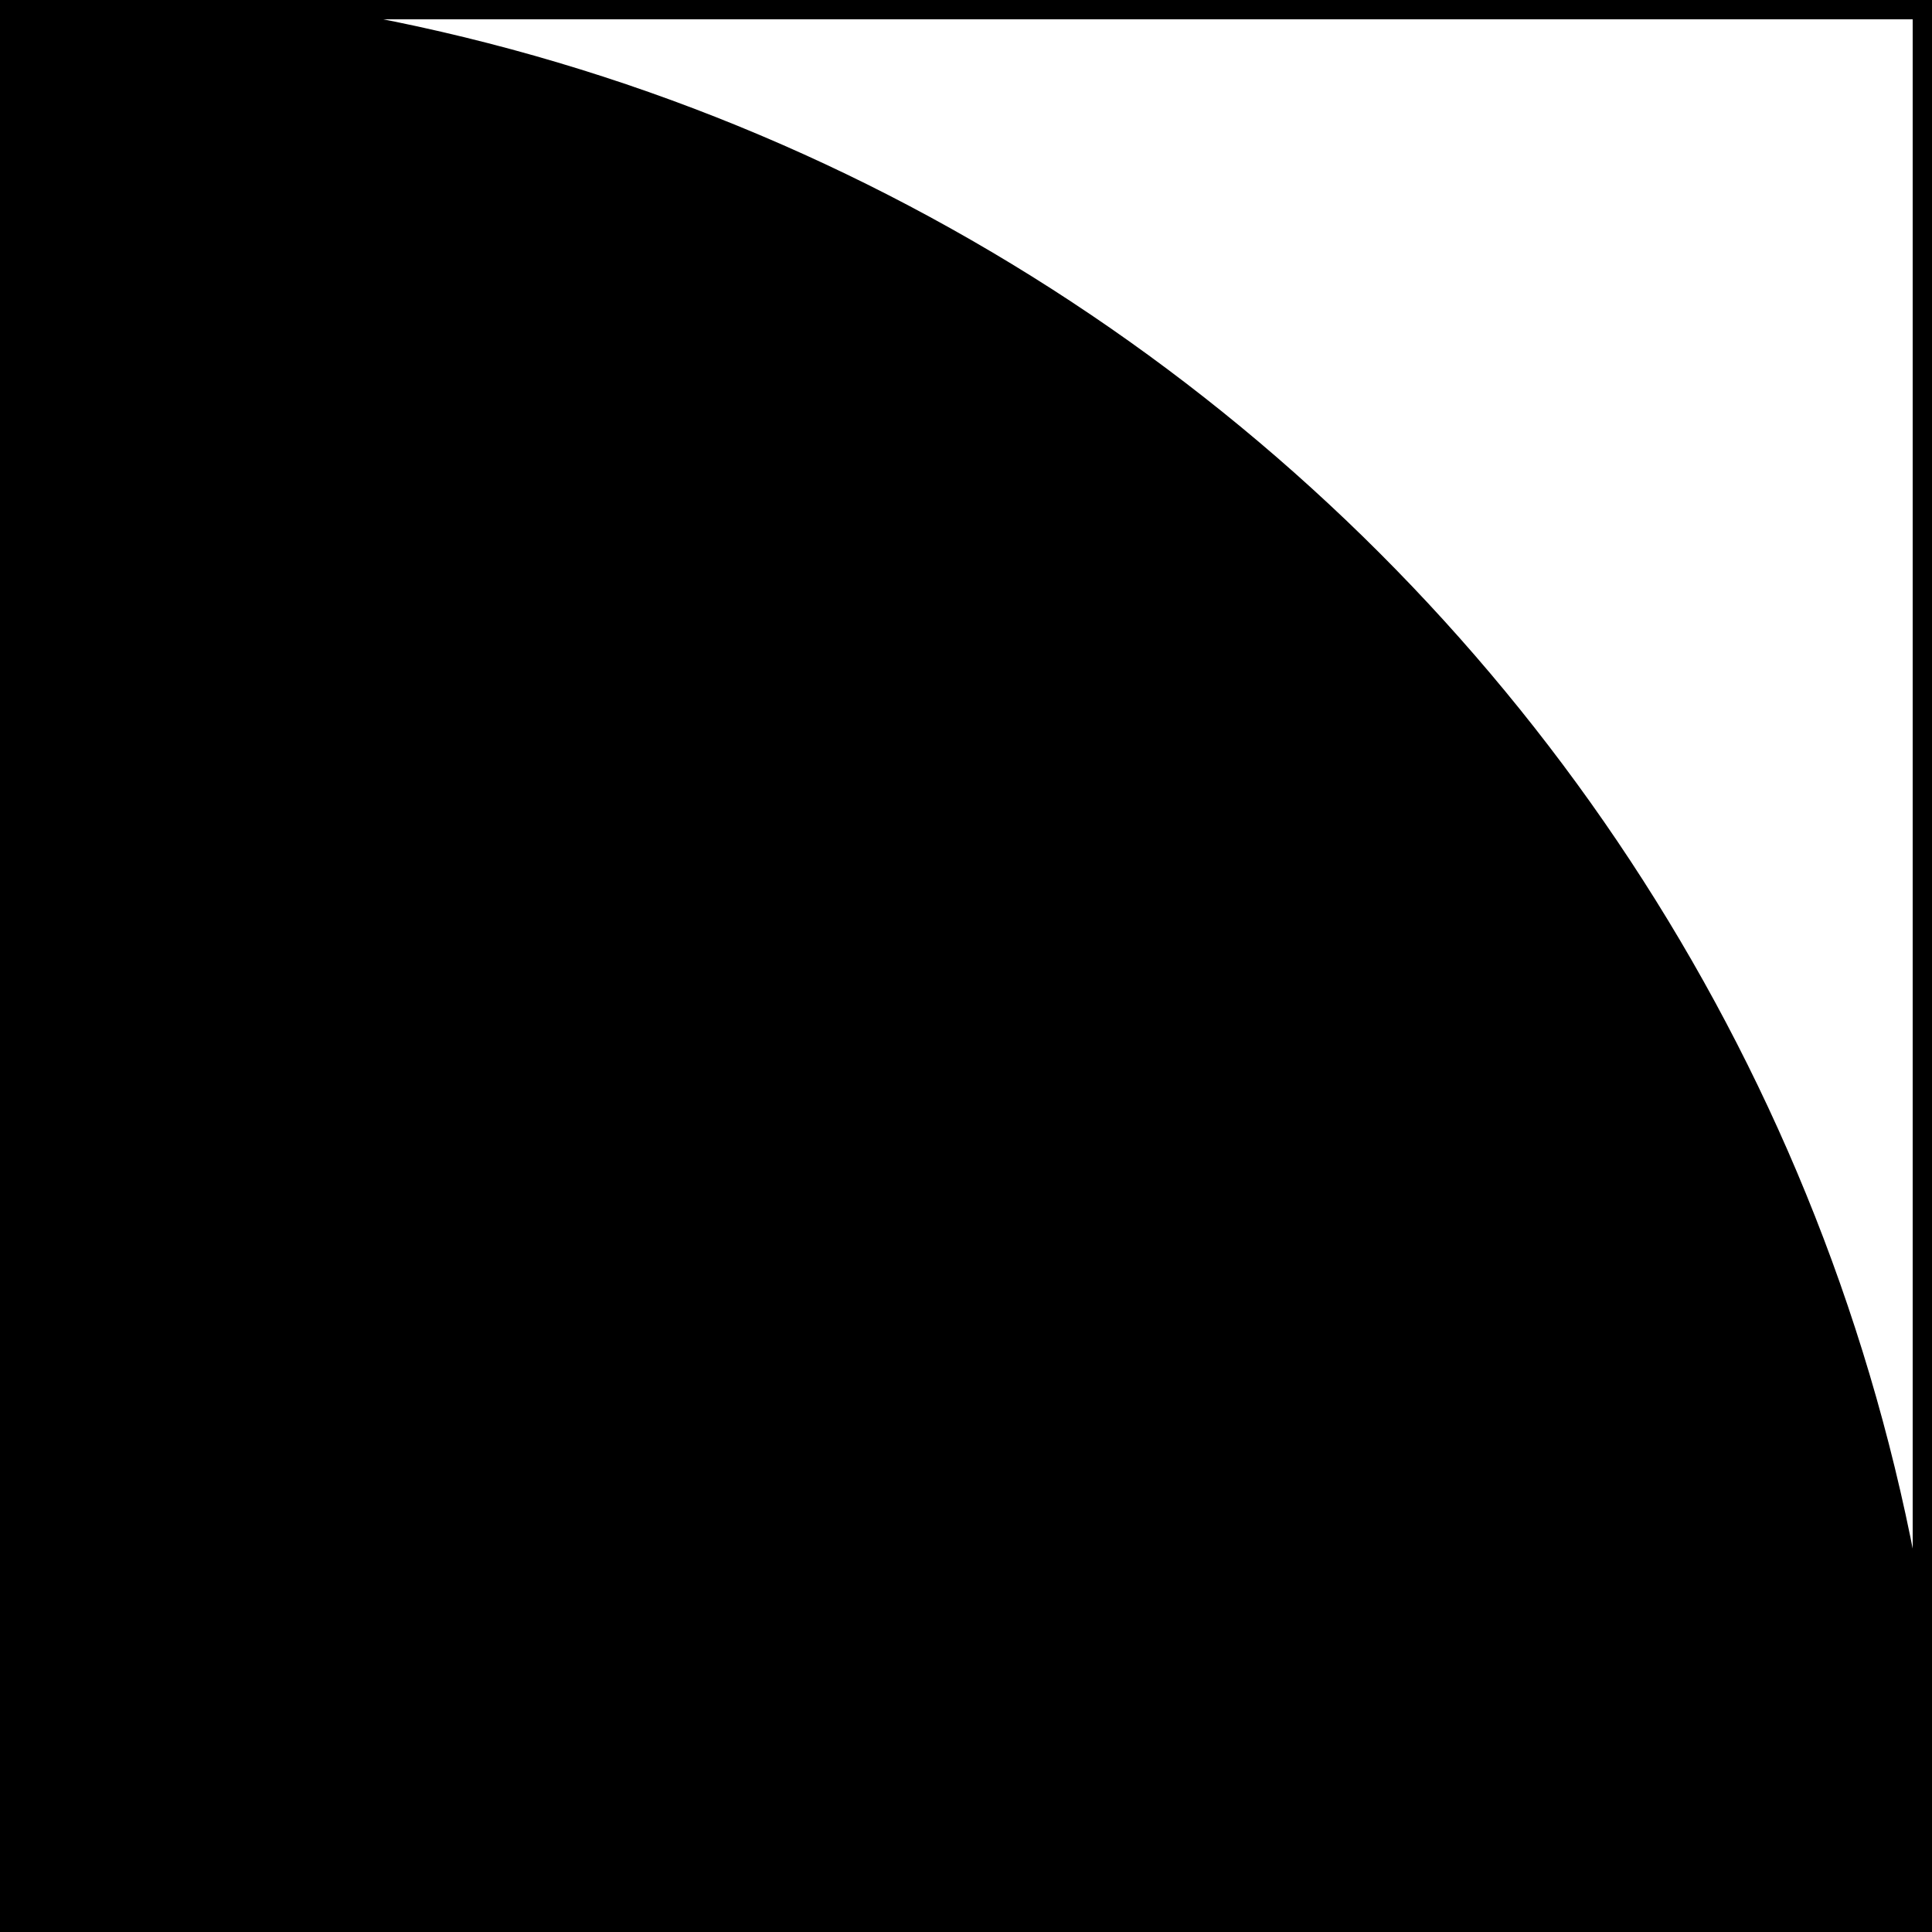 <?xml version="1.0" encoding="utf-8"?>
<!-- Generator: Adobe Illustrator 16.0.0, SVG Export Plug-In . SVG Version: 6.00 Build 0)  -->
<!DOCTYPE svg PUBLIC "-//W3C//DTD SVG 1.1 Basic//EN" "http://www.w3.org/Graphics/SVG/1.1/DTD/svg11-basic.dtd">
<svg version="1.1" baseProfile="basic" id="Layer_1"
	 xmlns="http://www.w3.org/2000/svg" xmlns:xlink="http://www.w3.org/1999/xlink" x="0px" y="0px" width="50px" height="50px"
	 viewBox="0 0 50 50" xml:space="preserve">
<path fill="none" stroke="#000000" stroke-miterlimit="10" d="M50,0v50h-0.061C49.939,22.42,27.58,0.06,0,0.06V0H50z"/>
<path stroke="#000000" stroke-miterlimit="10" d="M49.971,49.971H0.03V0.03C27.609,0.03,49.971,22.39,49.971,49.971z"/>
</svg>
